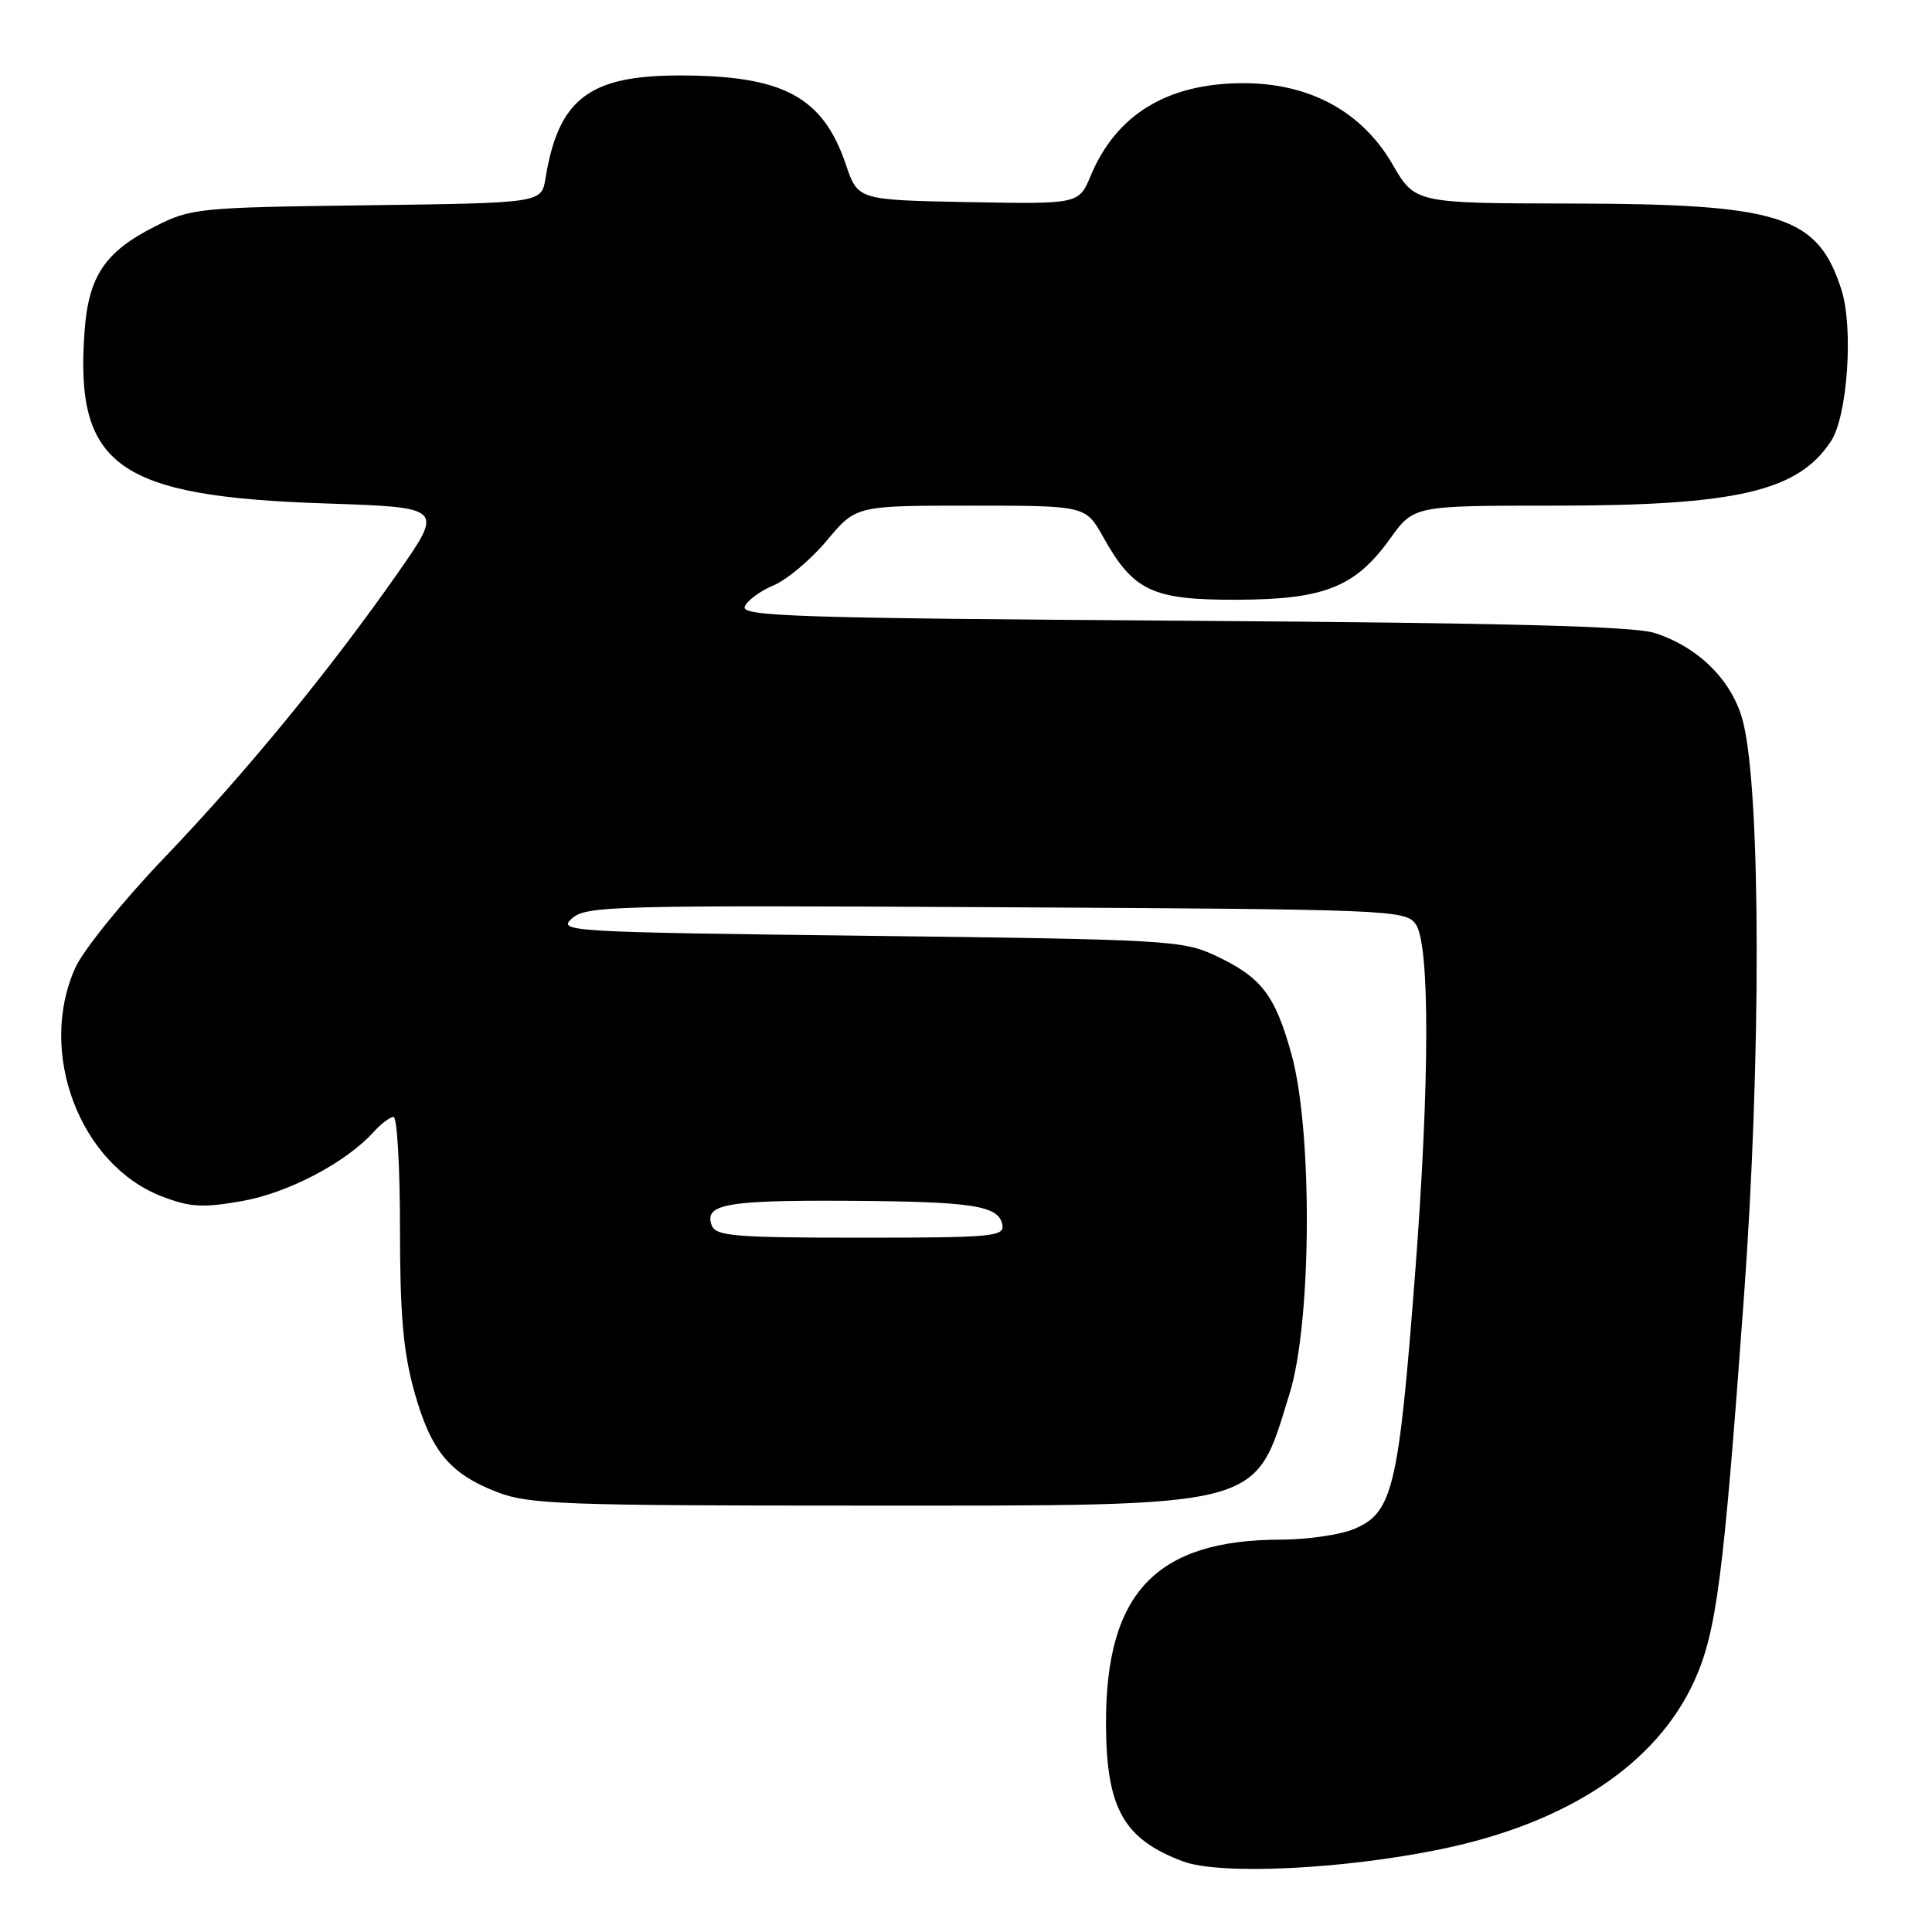 <?xml version="1.0" encoding="UTF-8" standalone="no"?>
<!DOCTYPE svg PUBLIC "-//W3C//DTD SVG 1.1//EN" "http://www.w3.org/Graphics/SVG/1.1/DTD/svg11.dtd" >
<svg xmlns="http://www.w3.org/2000/svg" xmlns:xlink="http://www.w3.org/1999/xlink" version="1.1" viewBox="0 0 256 256">
 <g >
 <path fill="currentColor"
d=" M 190.96 245.02 C 207.72 241.56 219.51 233.73 224.51 222.72 C 227.45 216.23 228.37 209.09 231.07 172.00 C 233.37 140.49 233.33 105.37 231.00 95.79 C 229.68 90.35 225.21 85.81 219.28 83.88 C 216.52 82.98 199.58 82.54 156.81 82.25 C 105.75 81.91 98.19 81.67 98.68 80.39 C 98.99 79.59 100.70 78.32 102.48 77.57 C 104.26 76.83 107.45 74.15 109.57 71.61 C 113.42 67.00 113.42 67.00 128.64 67.00 C 143.85 67.00 143.85 67.00 146.18 71.16 C 150.18 78.32 152.69 79.50 163.83 79.47 C 175.47 79.44 179.58 77.81 184.20 71.37 C 187.34 67.00 187.34 67.00 205.96 67.00 C 230.13 67.00 238.27 65.10 242.62 58.45 C 244.81 55.11 245.61 43.43 244.00 38.39 C 240.85 28.57 235.95 27.01 208.07 26.97 C 187.50 26.93 187.50 26.93 184.50 21.75 C 180.45 14.76 173.48 10.99 164.64 11.02 C 154.66 11.06 147.92 15.17 144.52 23.29 C 142.95 27.05 142.95 27.05 128.31 26.78 C 113.67 26.50 113.67 26.50 112.09 21.82 C 109.03 12.81 103.80 10.00 90.03 10.00 C 78.05 10.00 73.99 13.12 72.28 23.64 C 71.75 26.90 71.75 26.90 48.63 27.20 C 26.24 27.49 25.34 27.58 20.55 30.00 C 13.89 33.36 11.73 36.59 11.20 43.95 C 9.91 61.77 15.56 65.80 43.14 66.71 C 58.78 67.23 58.78 67.23 52.75 75.87 C 43.65 88.87 32.62 102.33 21.72 113.71 C 16.34 119.33 11.06 125.86 9.99 128.21 C 4.91 139.41 10.58 154.38 21.48 158.54 C 25.20 159.97 26.86 160.06 32.06 159.15 C 38.19 158.07 45.83 154.05 49.51 149.99 C 50.50 148.89 51.69 148.00 52.15 148.00 C 52.62 148.00 53.00 154.65 53.00 162.77 C 53.00 174.17 53.43 179.10 54.88 184.33 C 57.08 192.26 59.57 195.28 65.90 197.72 C 70.05 199.33 74.73 199.50 114.03 199.50 C 168.11 199.50 166.13 200.02 170.90 184.58 C 173.81 175.16 173.94 149.83 171.13 139.70 C 168.94 131.80 167.14 129.48 161.00 126.60 C 156.71 124.60 154.53 124.48 115.14 124.00 C 75.30 123.52 73.86 123.43 75.77 121.71 C 77.63 120.03 81.02 119.94 131.96 120.21 C 184.28 120.49 186.21 120.57 187.58 122.44 C 189.49 125.05 189.45 143.48 187.49 169.00 C 185.32 197.22 184.54 200.46 179.42 202.60 C 177.58 203.37 173.24 204.00 169.78 204.01 C 153.16 204.02 146.48 211.07 146.55 228.50 C 146.60 239.63 148.88 243.69 156.74 246.64 C 161.63 248.48 177.94 247.71 190.96 245.02 Z  M 94.32 162.40 C 93.24 159.57 96.18 159.03 112.00 159.11 C 128.95 159.21 132.32 159.72 132.82 162.29 C 133.12 163.85 131.51 164.00 114.04 164.00 C 97.45 164.00 94.86 163.79 94.32 162.40 Z "/>
</g>
</svg>